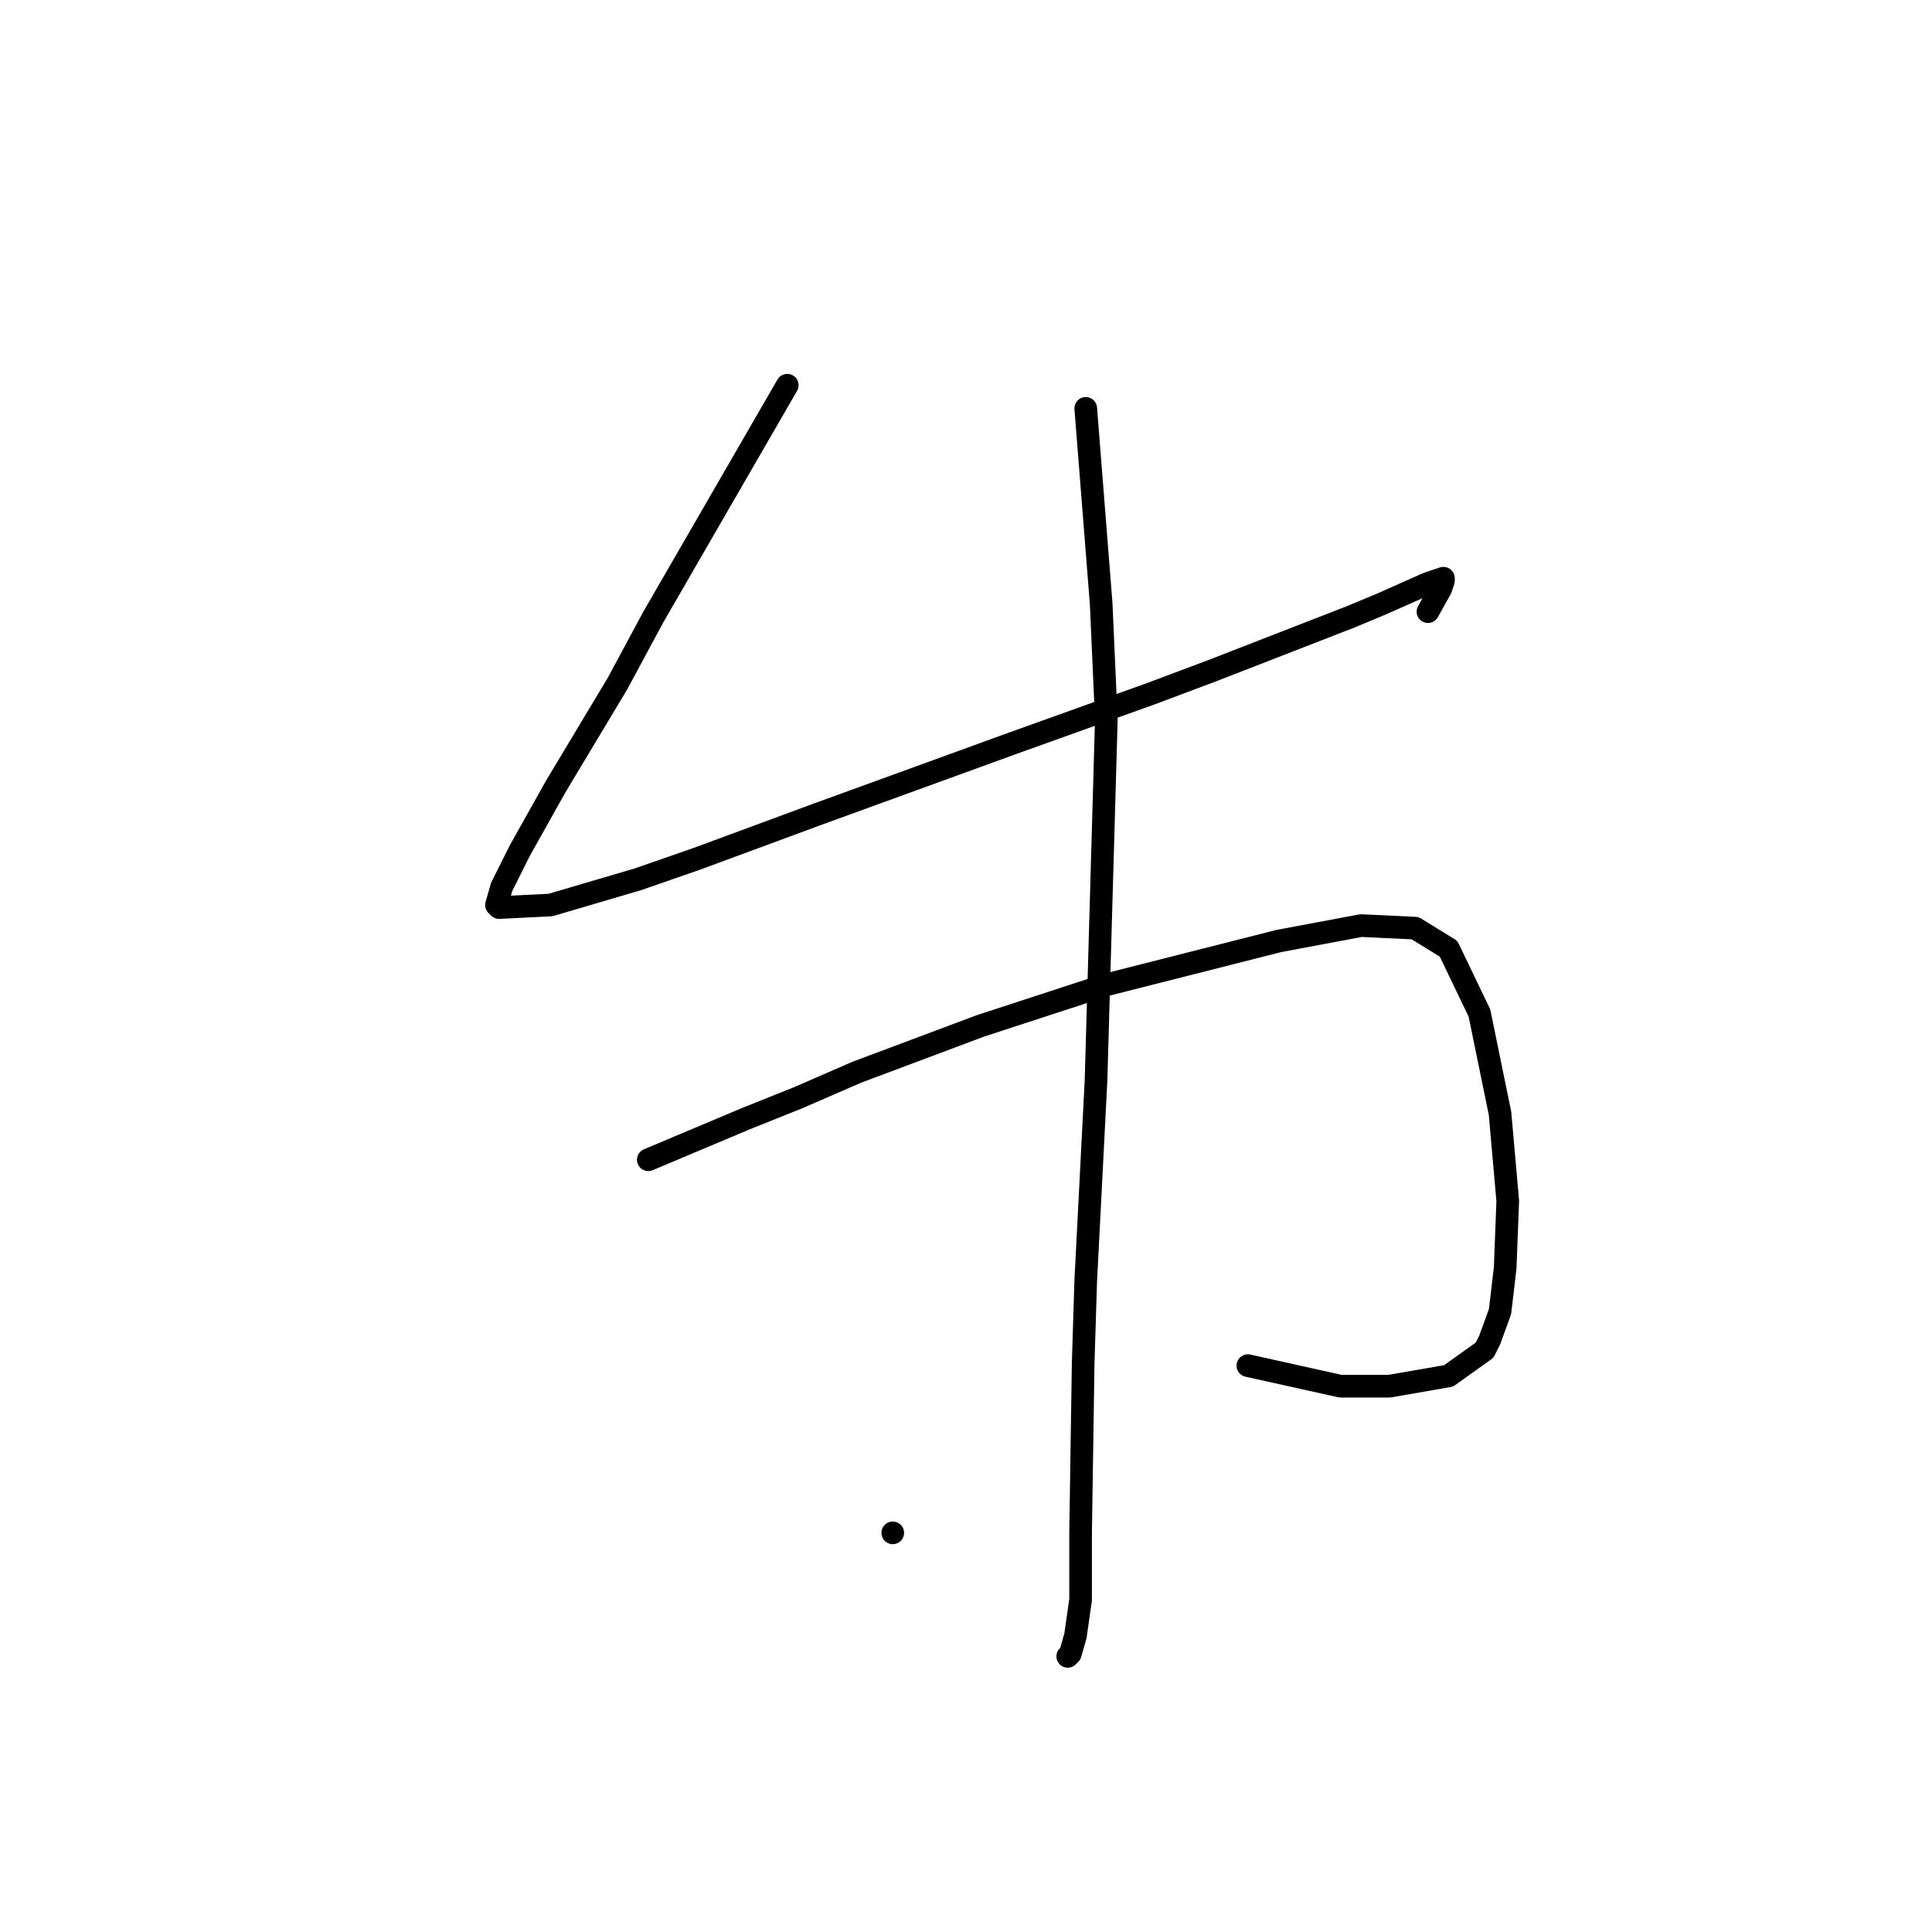 <?xml version="1.0" standalone="no"?>
    <svg width="256" height="256" xmlns="http://www.w3.org/2000/svg" version="1.1">
    <polyline stroke="black" stroke-width="3" stroke-linecap="round" fill="transparent" stroke-linejoin="round" points="104.315 51.043 95.45 66.386 86.585 81.73 81.811 90.595 73.628 104.233 68.854 112.757 66.468 117.531 65.786 119.918 66.127 120.259 72.946 119.918 84.539 116.508 92.381 113.78 108.065 107.984 134.32 98.437 152.391 91.959 160.574 88.89 178.986 81.73 183.078 80.025 189.215 77.297 190.238 76.956 191.261 76.615 191.261 76.956 190.92 77.979 189.215 81.048 189.215 81.048 " />
        <polyline stroke="black" stroke-width="3" stroke-linecap="round" fill="transparent" stroke-linejoin="round" points="85.903 153.673 92.381 150.946 98.859 148.218 105.679 145.49 113.521 142.08 129.887 135.943 146.594 130.488 169.439 124.691 180.35 122.645 187.51 122.986 191.943 125.714 196.035 134.238 198.762 147.536 199.785 159.129 199.444 167.994 198.762 173.79 197.398 177.541 196.716 178.905 191.943 182.314 184.101 183.678 177.622 183.678 165.348 180.951 165.348 180.951 " />
        <polyline stroke="black" stroke-width="3" stroke-linecap="round" fill="transparent" stroke-linejoin="round" points="143.867 54.111 144.89 67.068 145.913 80.025 146.594 95.368 145.231 143.103 143.867 169.699 143.526 180.61 143.185 203.113 143.185 211.978 142.503 216.752 141.821 219.139 141.48 219.48 141.48 219.48 " />
        <polyline stroke="black" stroke-width="3" stroke-linecap="round" fill="transparent" stroke-linejoin="round" points="118.294 203.113 118.294 203.113 118.294 203.113 " />
        </svg>